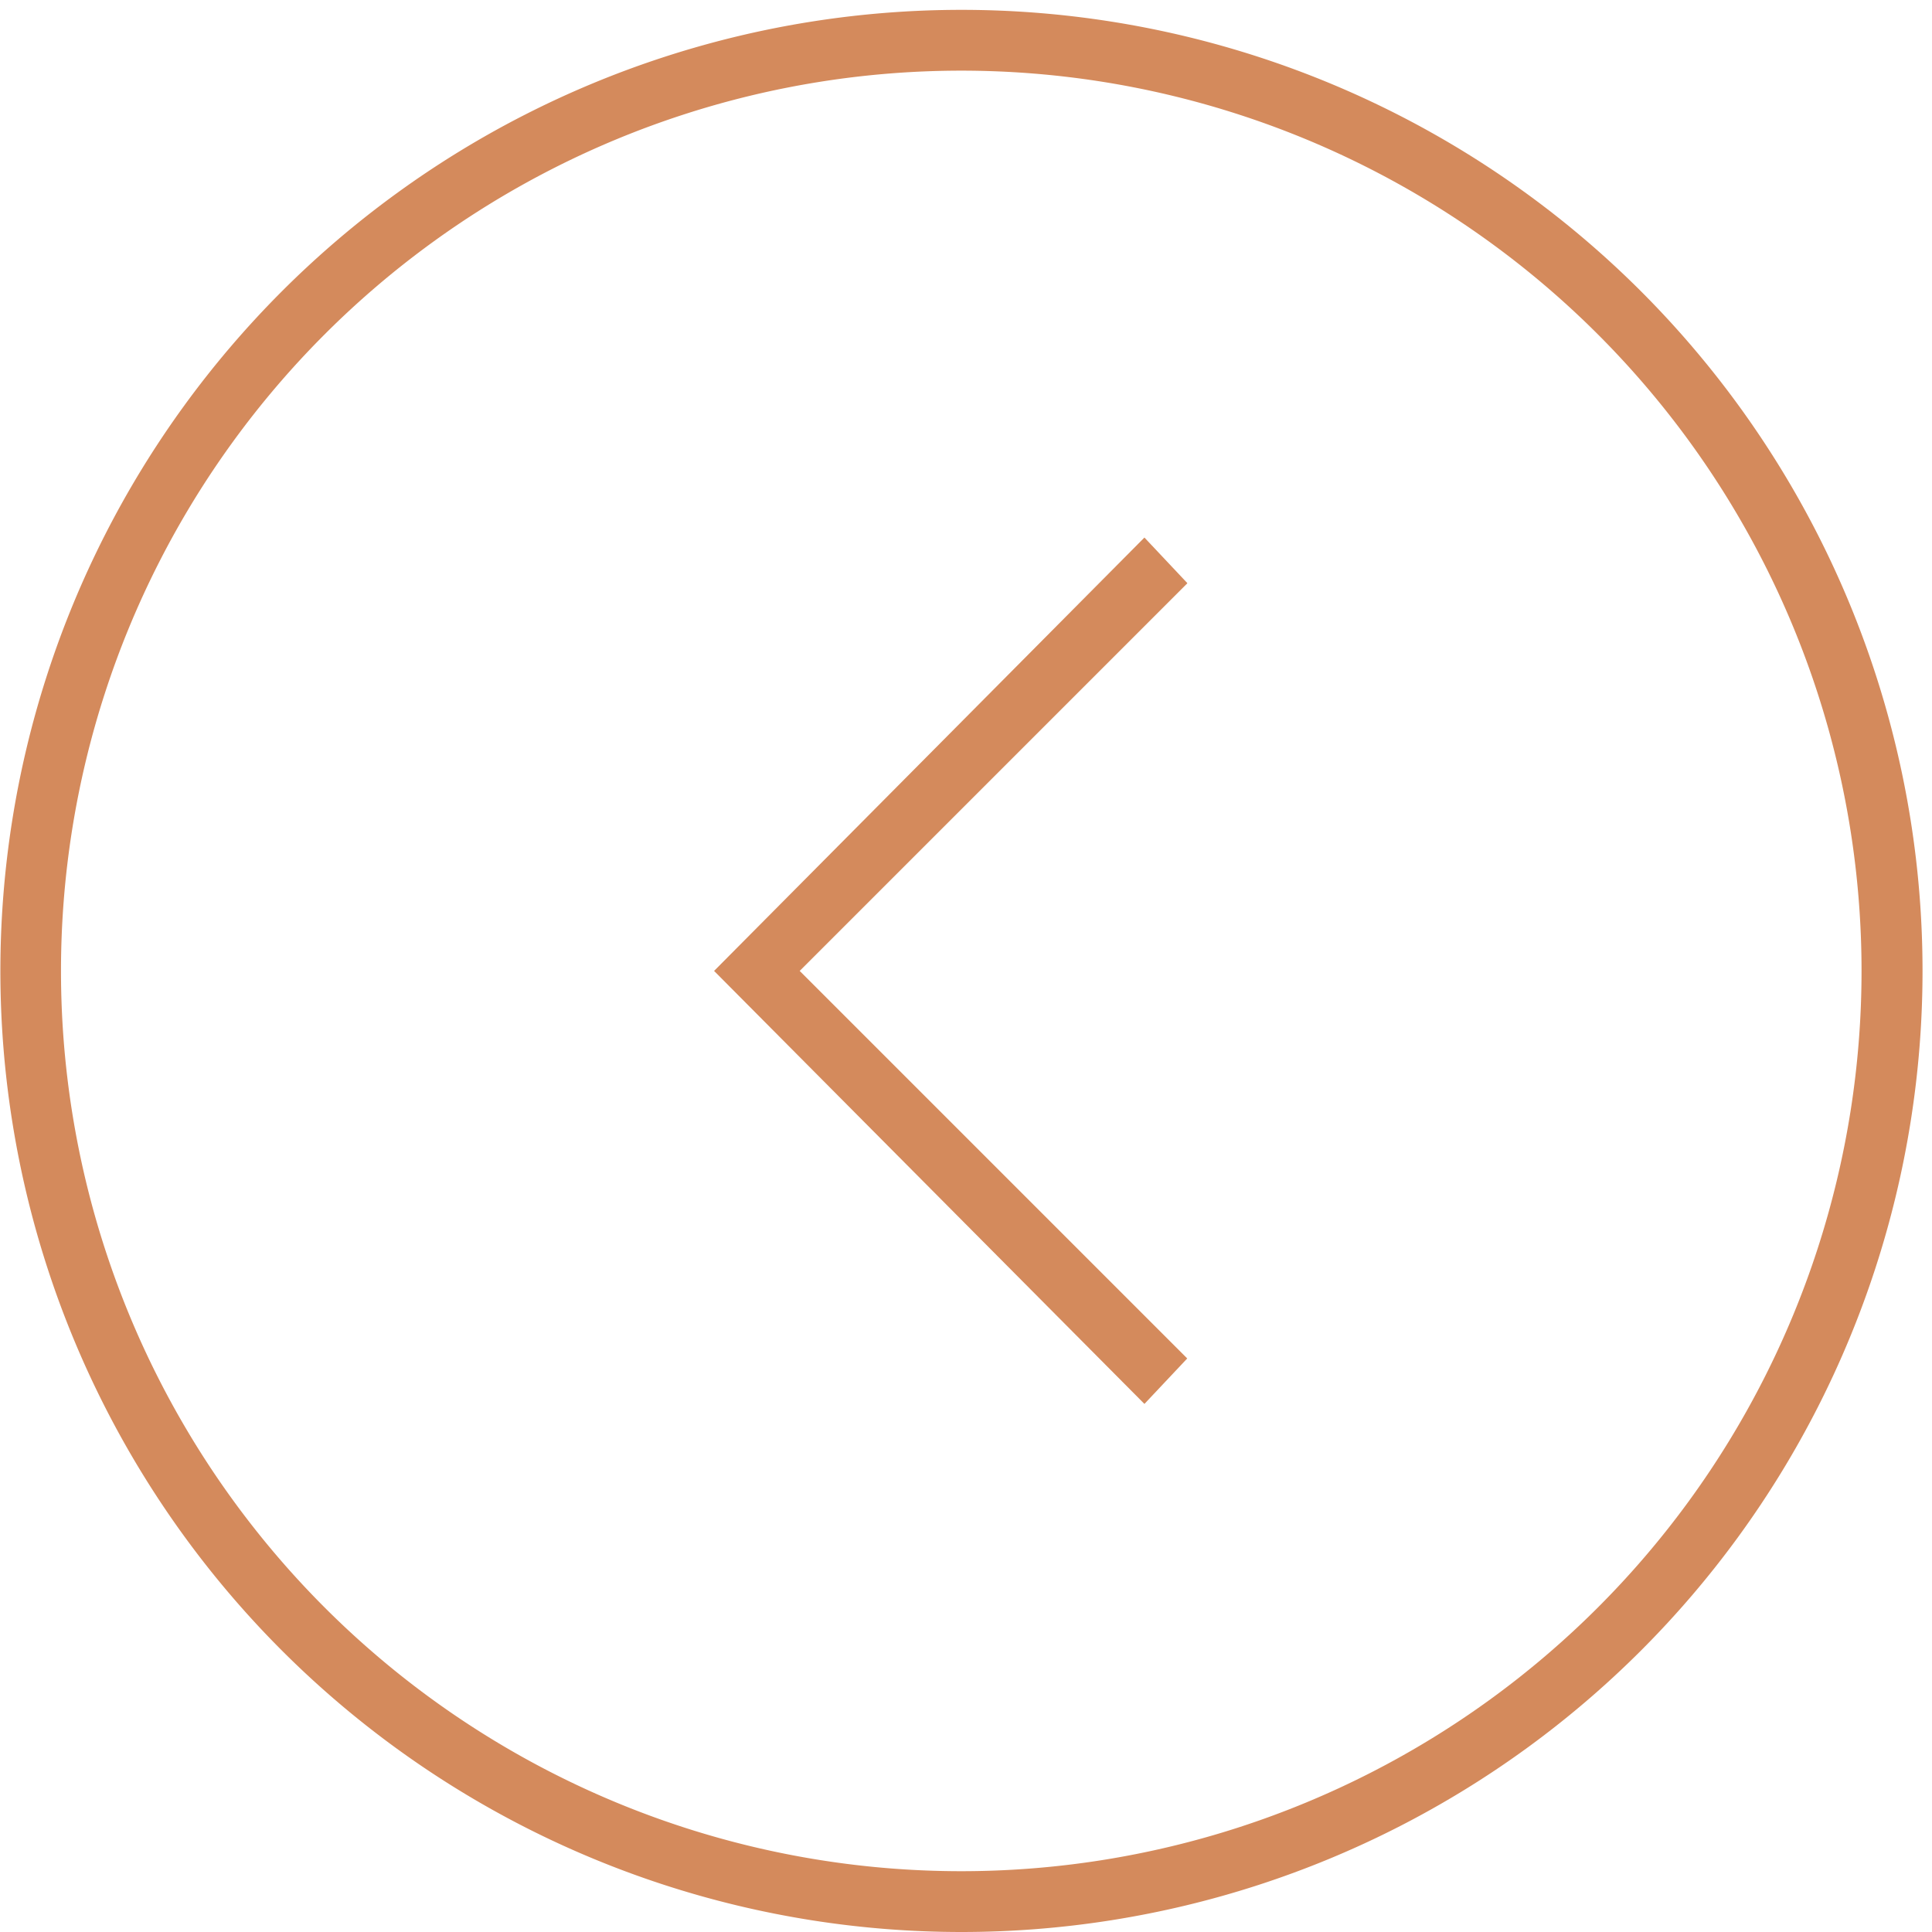 <svg viewBox="0 0 51 51" fill="none" xmlns="http://www.w3.org/2000/svg"><path d="M50.75 25.63a25.37 25.37 0 1 1-50.74 0 25.37 25.37 0 0 1 50.74 0Zm-49.14 0a23.76 23.76 0 1 0 47.53 0 23.76 23.76 0 1 0-47.53 0Z" fill="#D48A5C"/><path d="m31.34 15.4-10.23 10.23 10.23 10.23-1.13 1.2-11.36-11.43 11.36-11.44 1.13 1.2Z" fill="#D48A5C"/></svg>